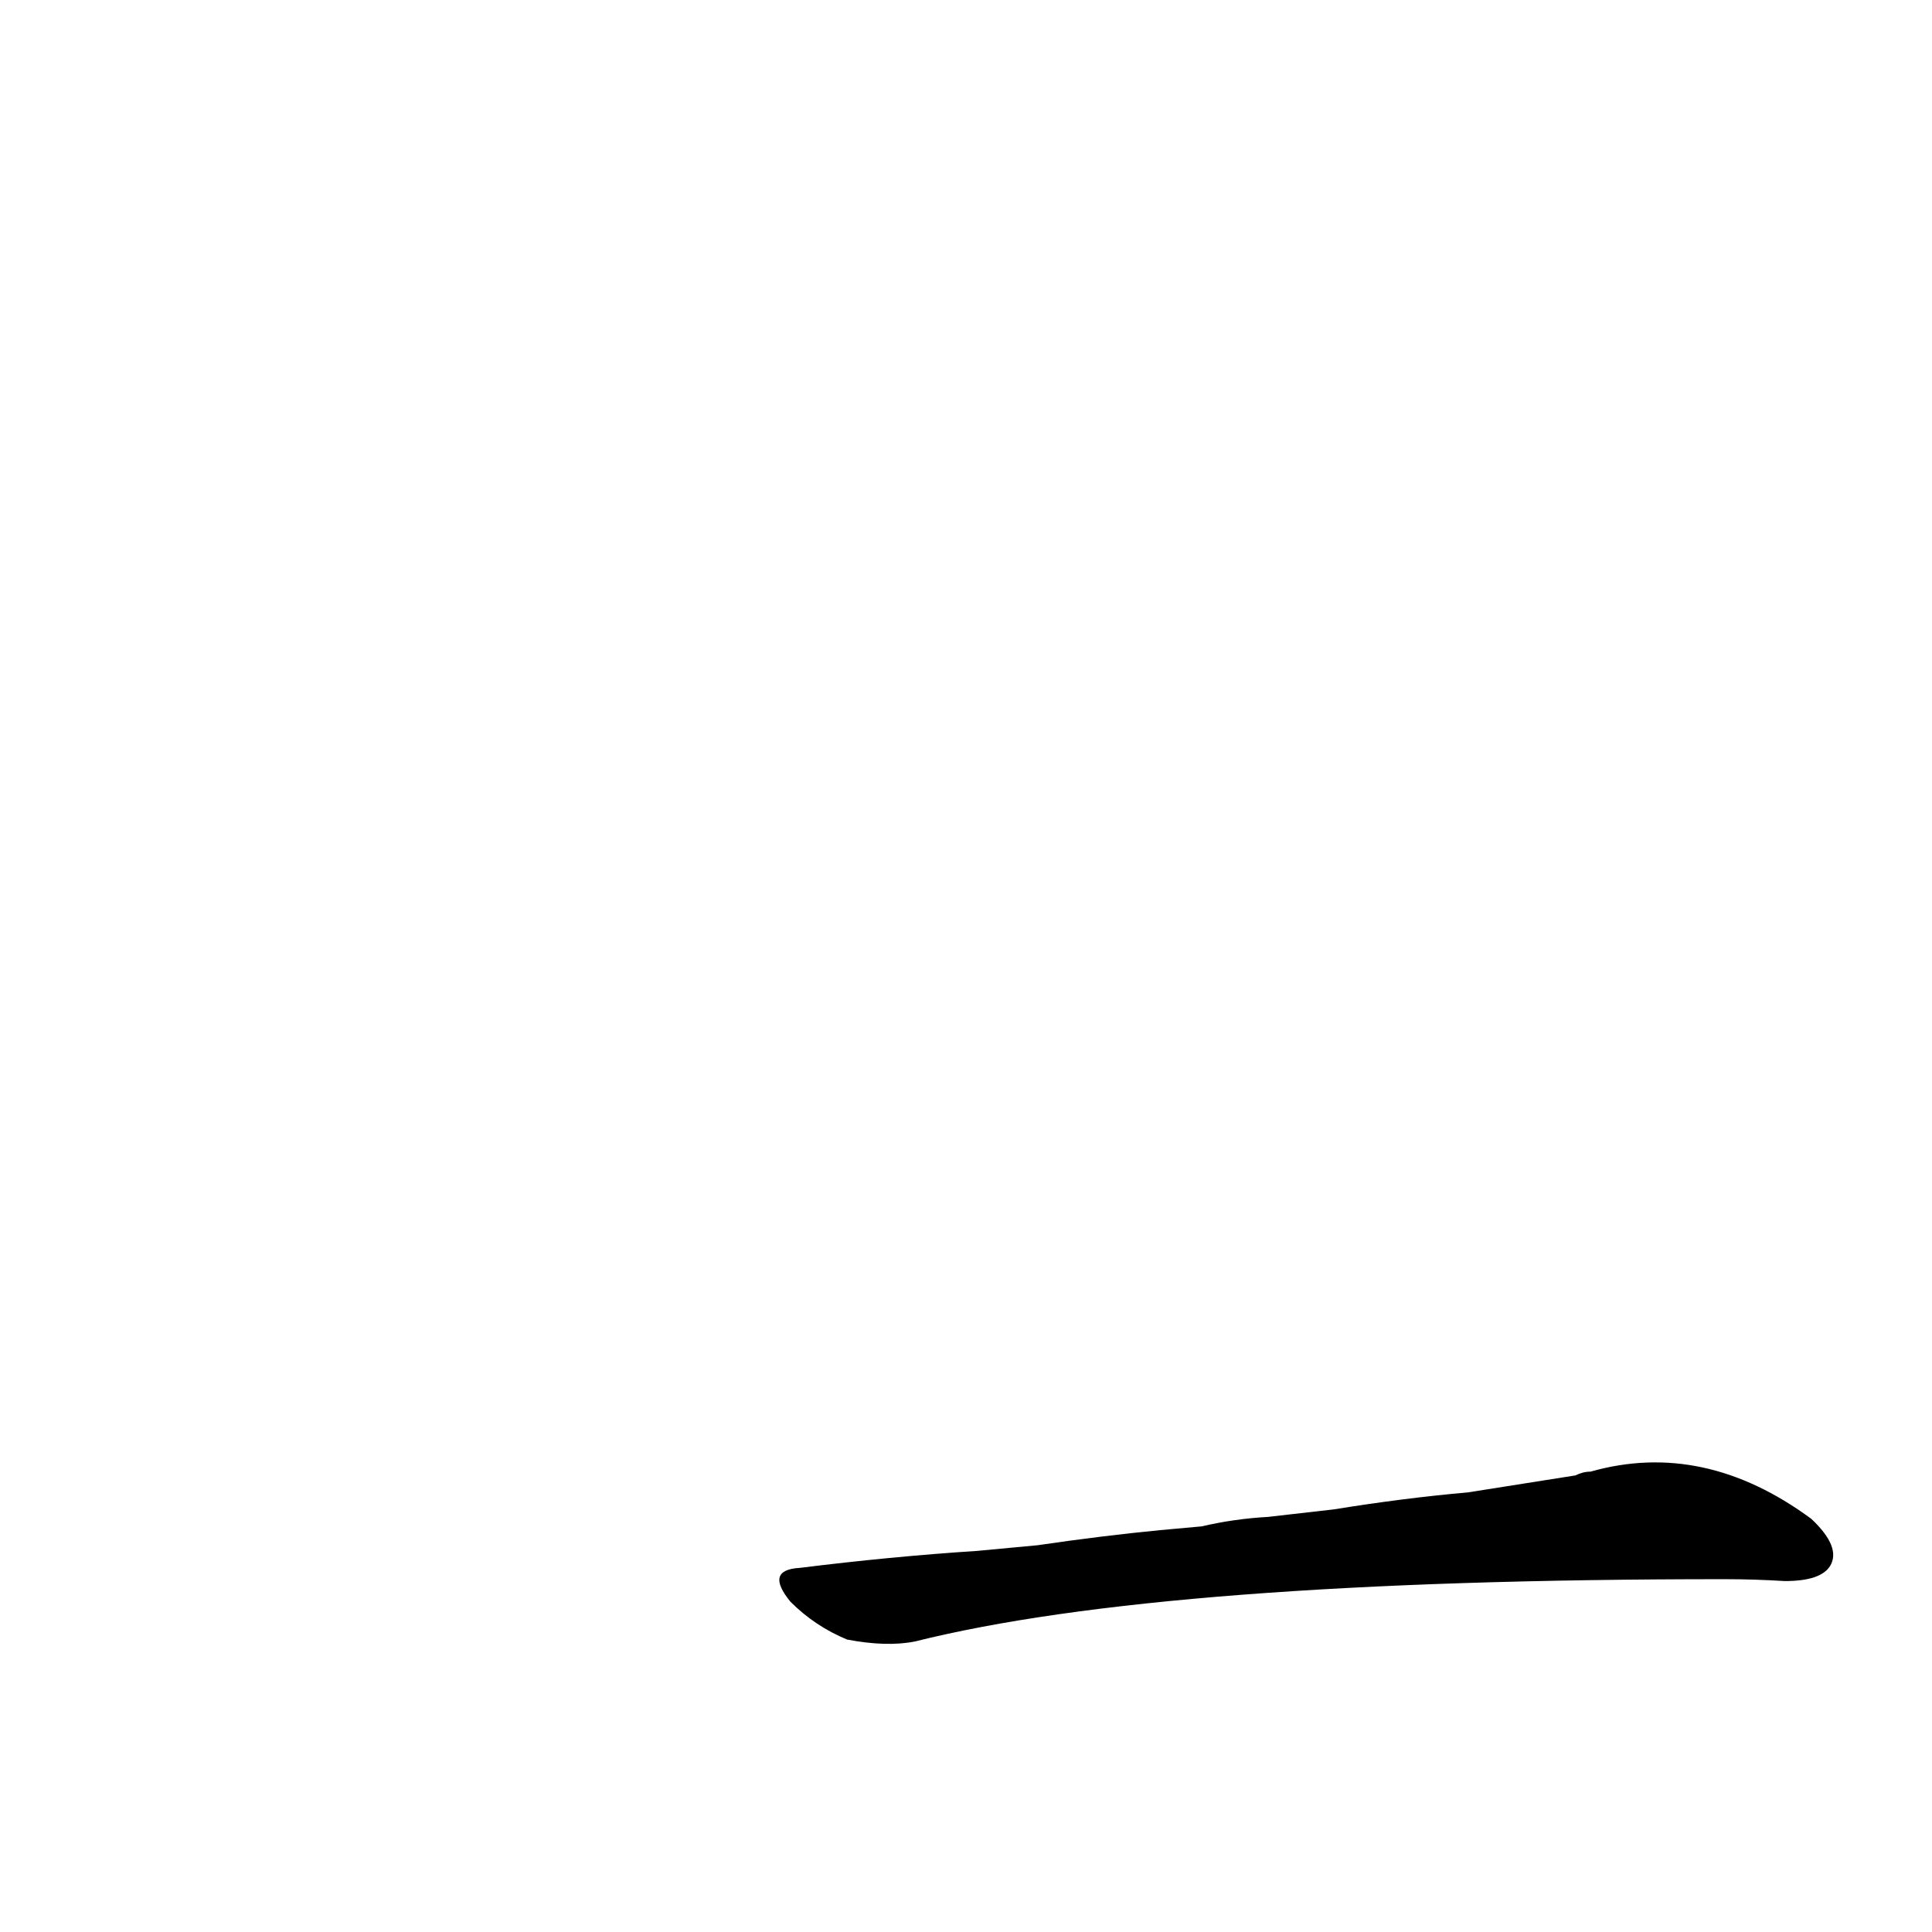 <?xml version='1.0' encoding='utf-8'?>
<svg xmlns="http://www.w3.org/2000/svg" version="1.1" viewBox="0 0 1024 1024"><g transform="scale(1, -1) translate(0, -900)"><path d="M 518 78 Q 472 75 424 69 Q 405 68 419 51 Q 432 38 449 31 Q 470 27 485 30 Q 617 63 914 63 Q 930 63 946 62 Q 965 62 970 70 Q 976 80 960 95 Q 903 137 843 120 Q 839 120 835 118 L 778 109 Q 744 106 707 100 L 672 96 Q 654 95 637 91 L 615 89 Q 584 86 550 81 L 518 78 Z" fill="black" /></g></svg>